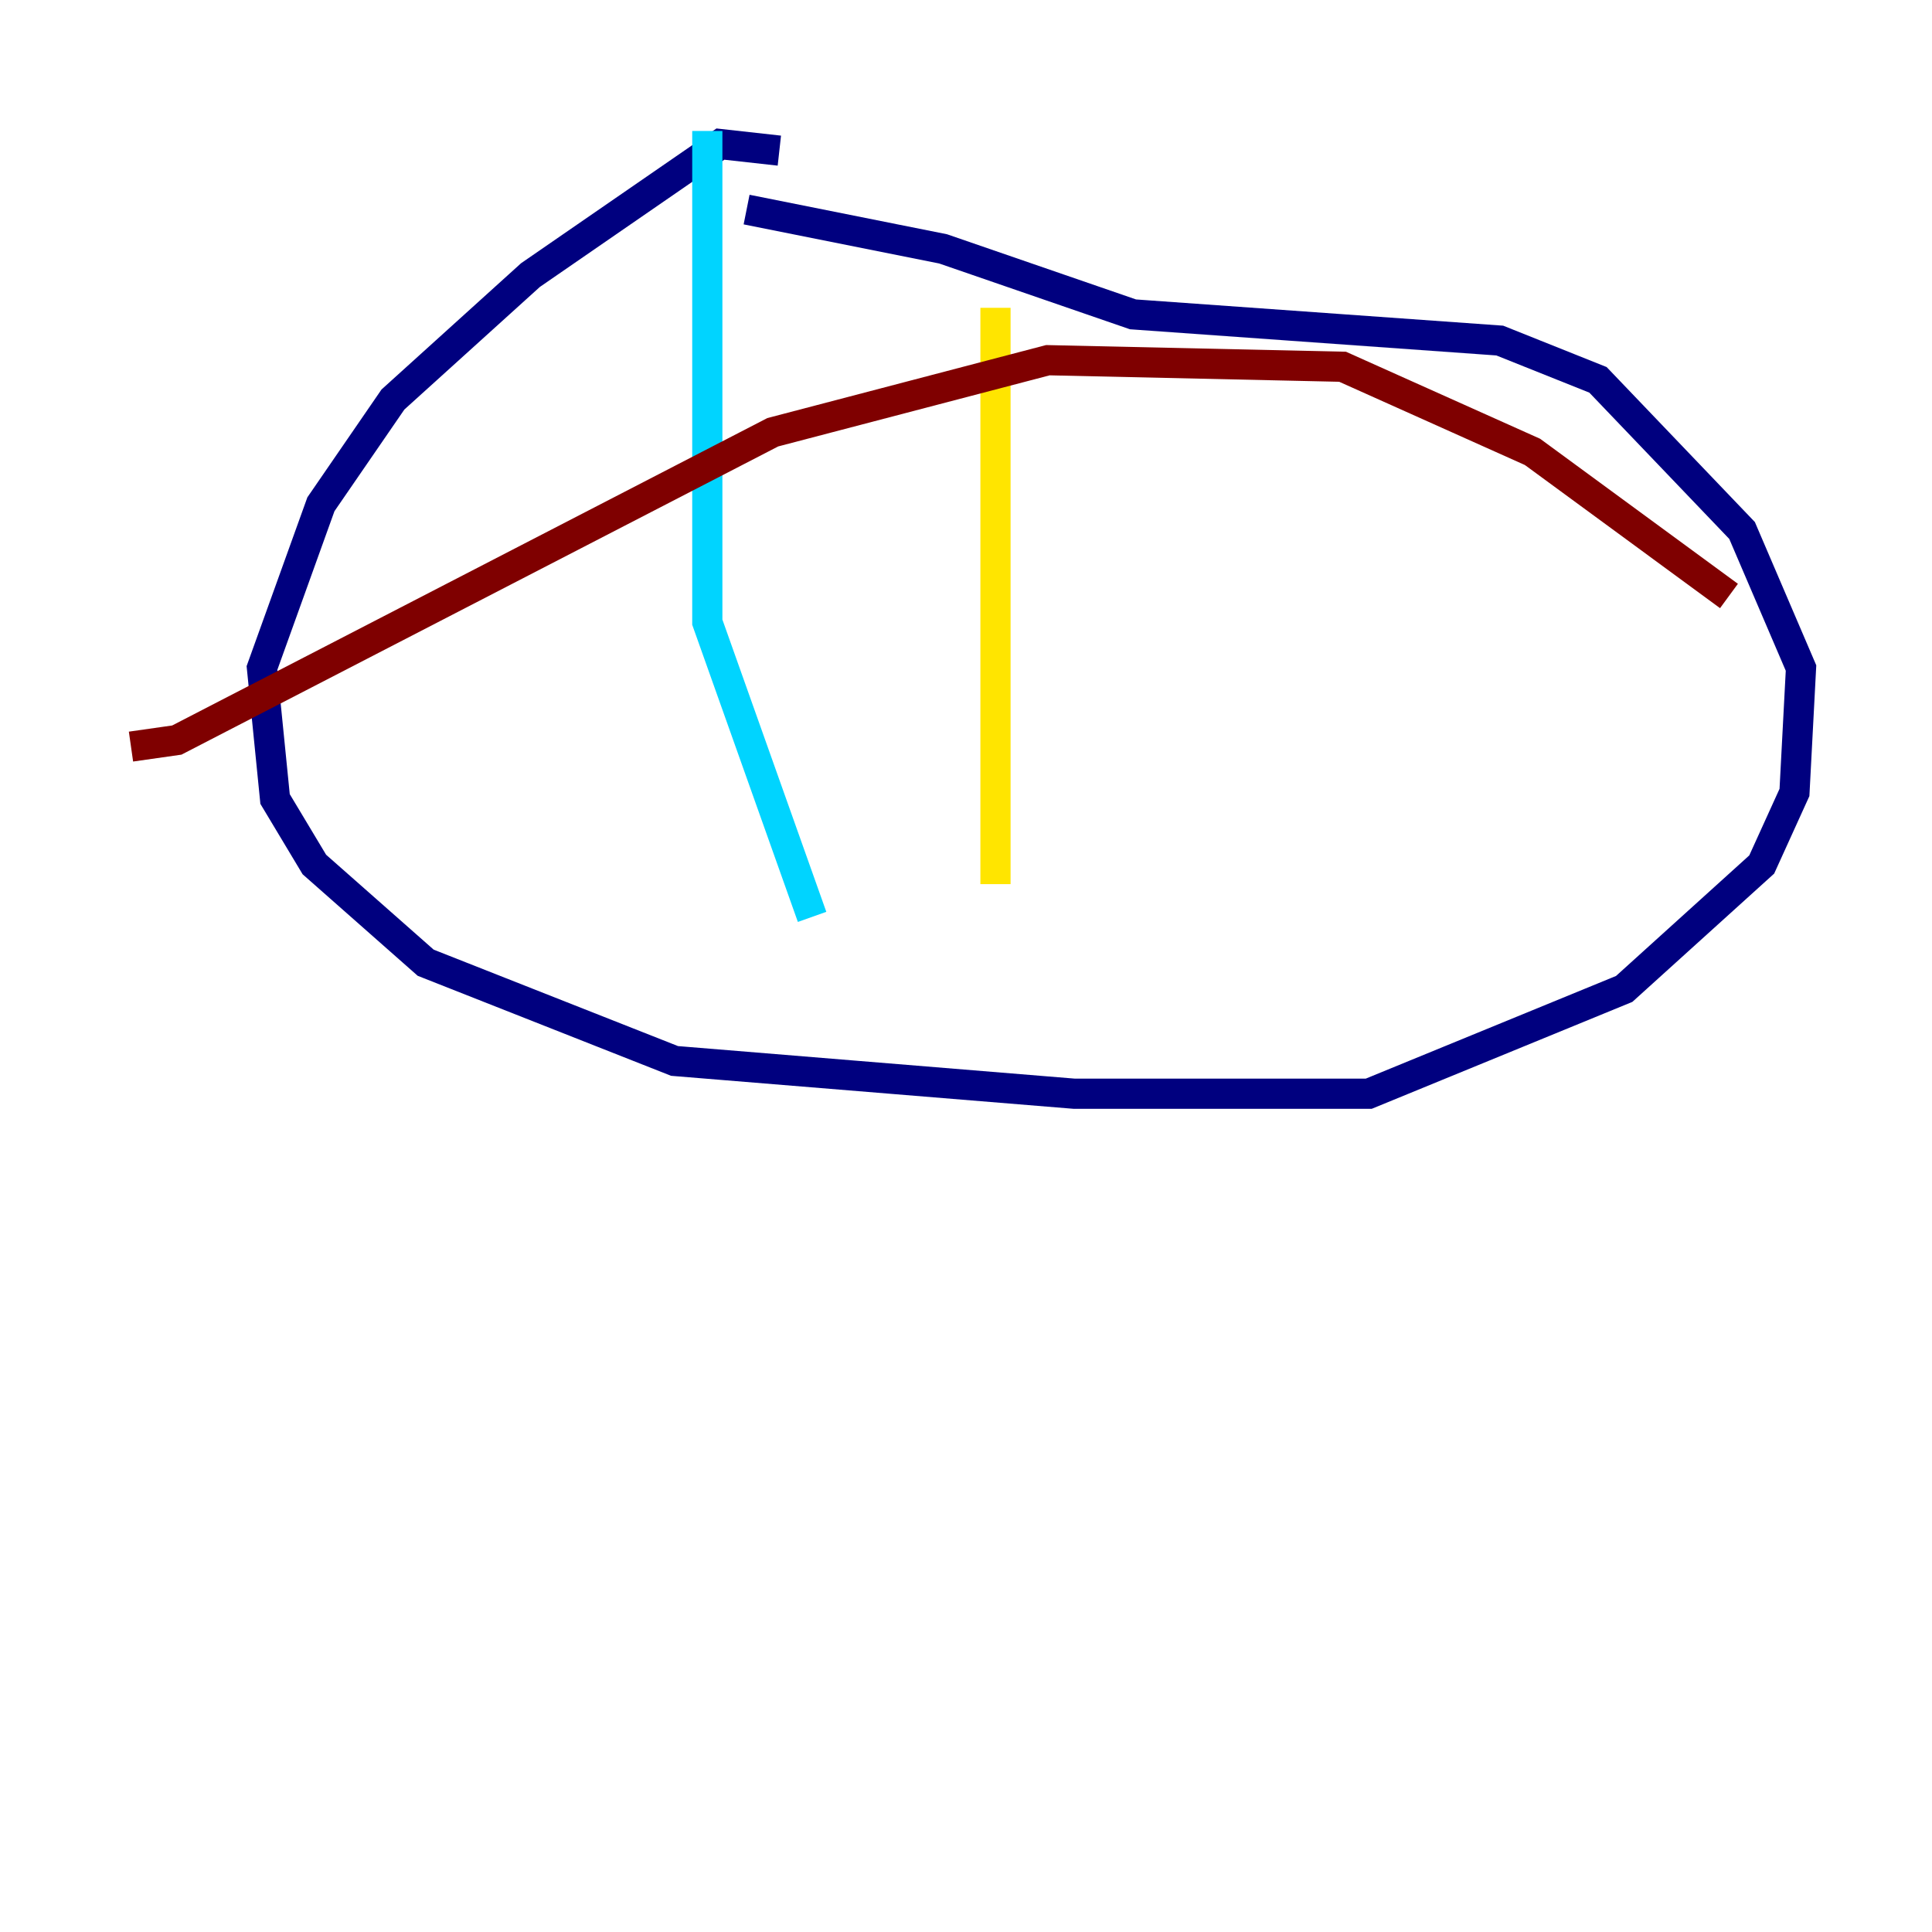 <?xml version="1.0" encoding="utf-8" ?>
<svg baseProfile="tiny" height="128" version="1.2" viewBox="0,0,128,128" width="128" xmlns="http://www.w3.org/2000/svg" xmlns:ev="http://www.w3.org/2001/xml-events" xmlns:xlink="http://www.w3.org/1999/xlink"><defs /><polyline fill="none" points="51.634,9.98 47.729,9.546 35.146,18.224 26.034,26.468 21.261,33.41 17.356,44.258 18.224,52.936 20.827,57.275 28.203,63.783 44.691,70.291 71.159,72.461 90.685,72.461 107.607,65.519 116.719,57.275 118.888,52.502 119.322,44.258 115.417,35.146 105.871,25.166 99.363,22.563 75.064,20.827 62.481,16.488 49.464,13.885" stroke="#00007f" stroke-width="2" /><polyline fill="none" points="46.861,8.678 46.861,41.22 53.803,60.746" stroke="#00d4ff" stroke-width="2" /><polyline fill="none" points="65.953,20.393 65.953,58.576" stroke="#ffe500" stroke-width="2" /><polyline fill="none" points="8.678,49.464 11.715,49.031 51.2,28.637 69.424,23.864 88.949,24.298 101.532,29.939 114.549,39.485" stroke="#7f0000" stroke-width="2" /></svg>